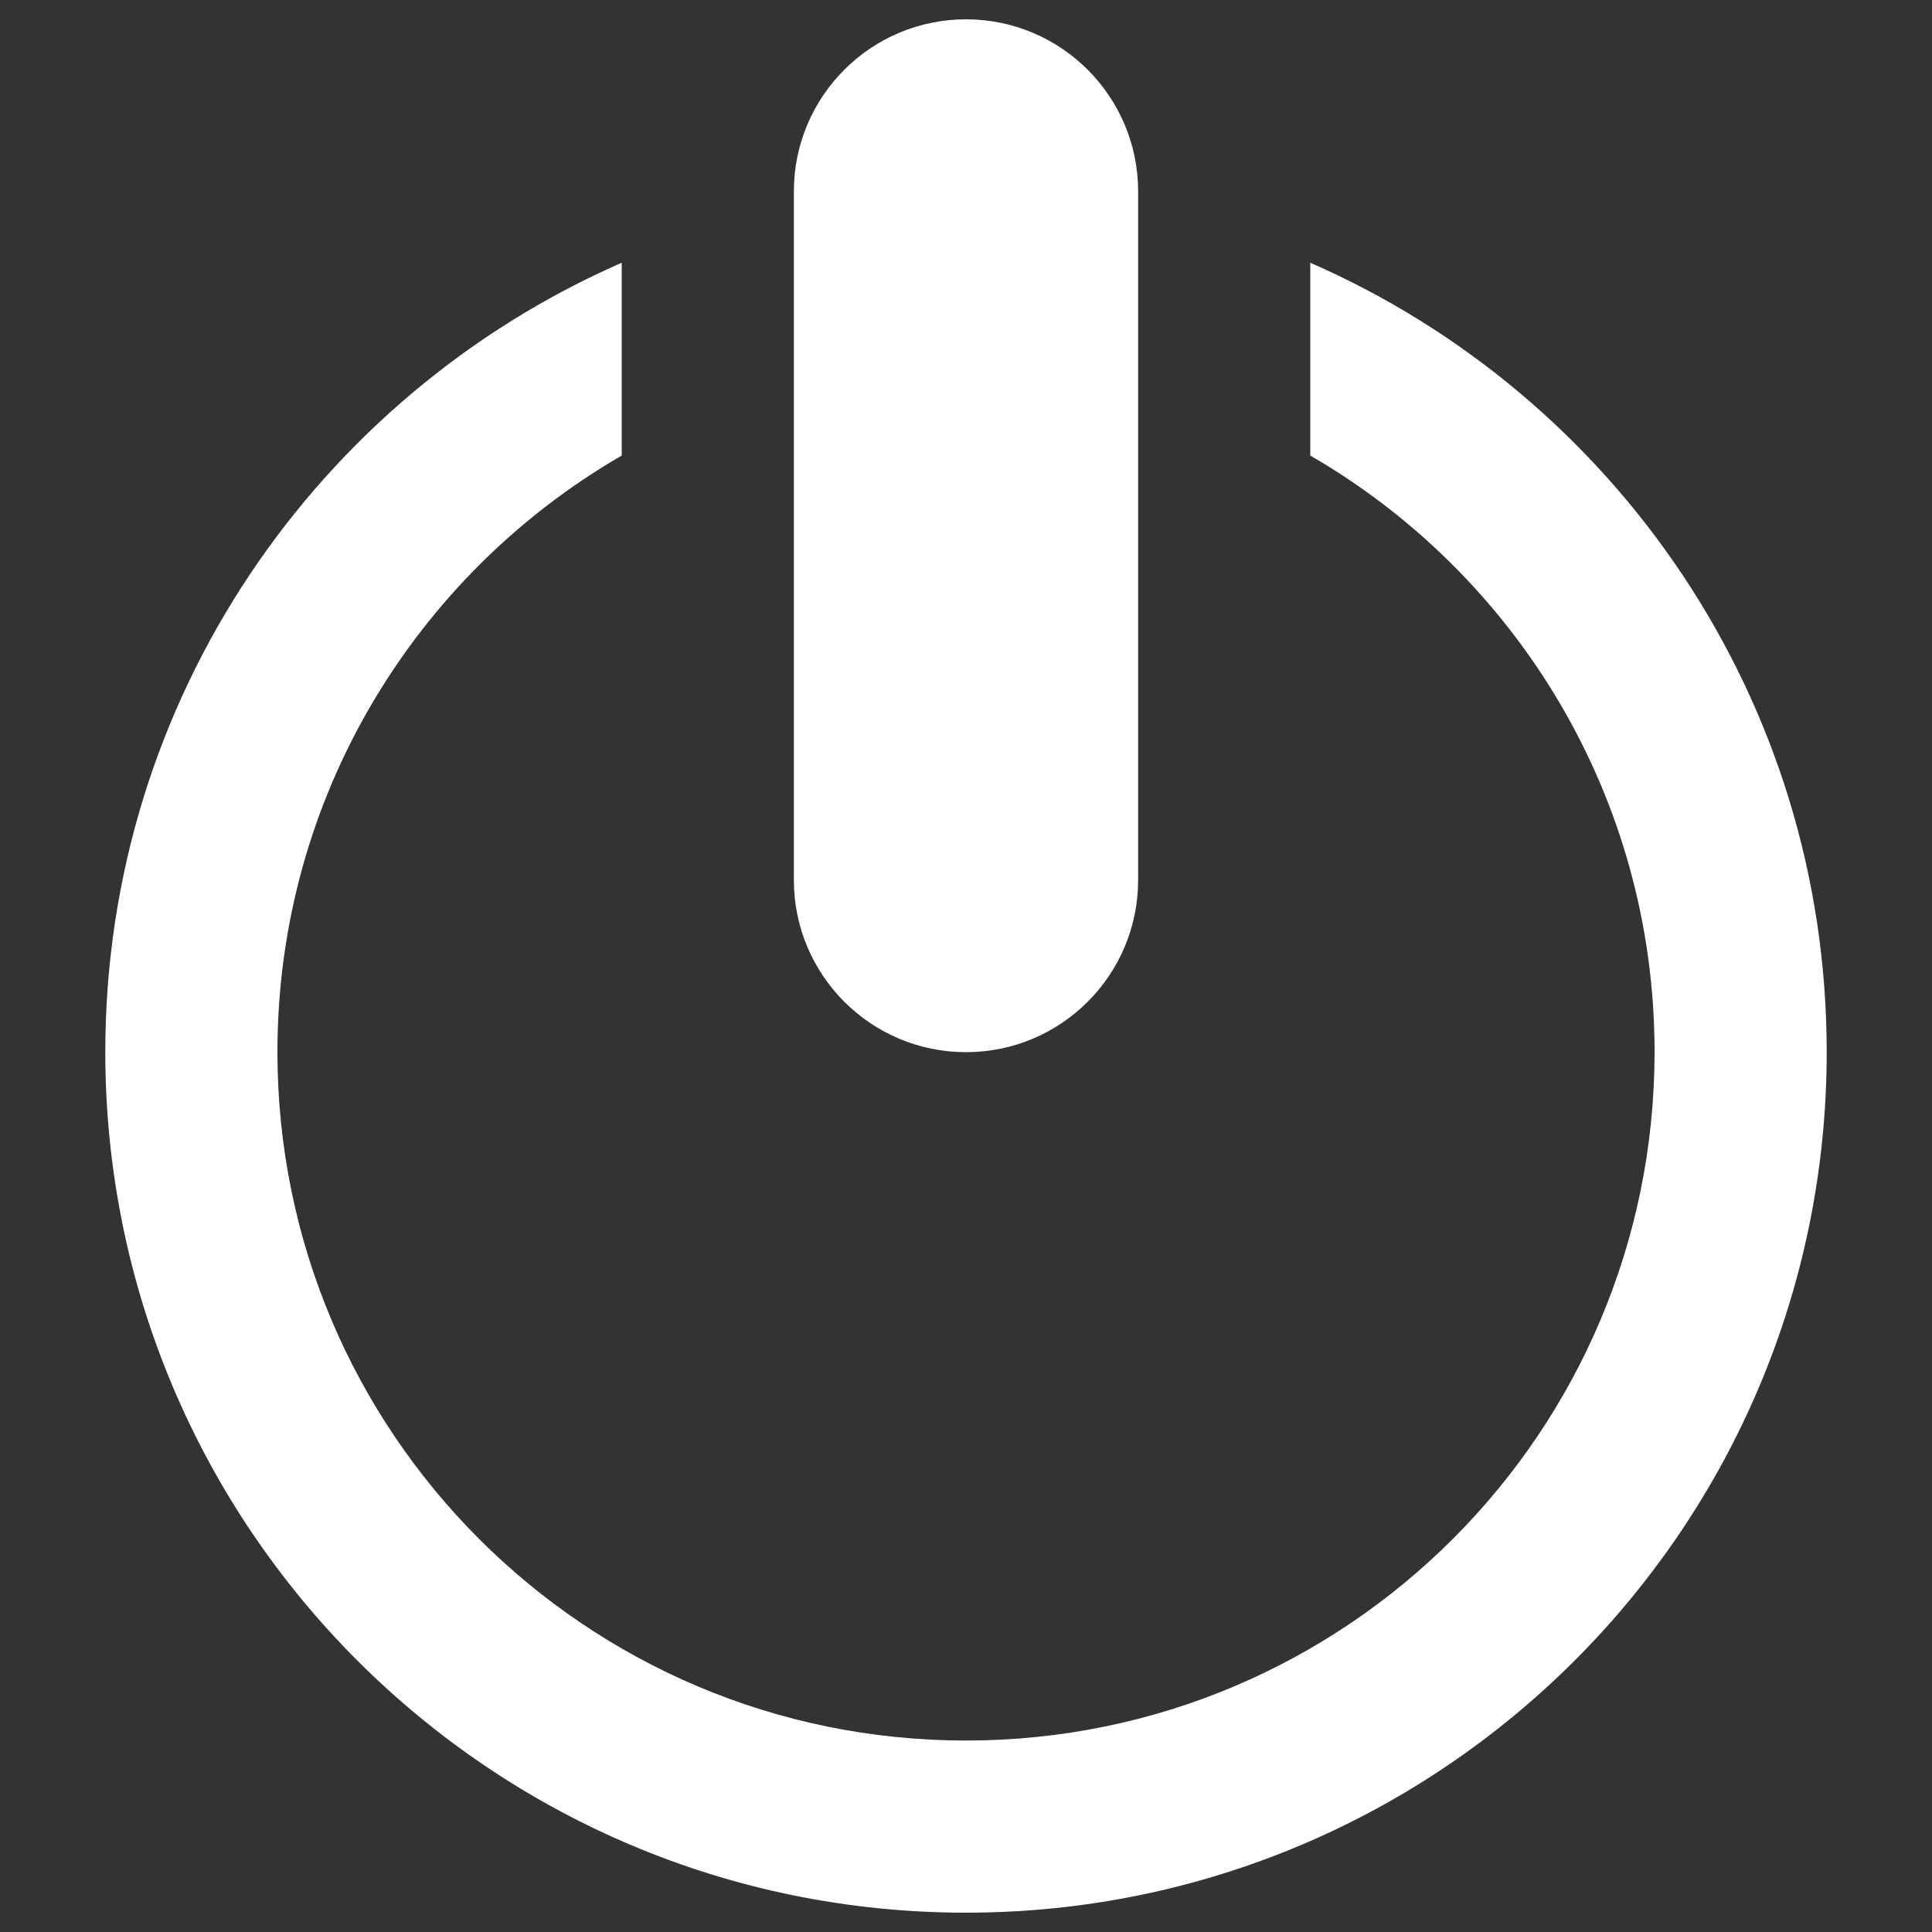 <?xml version="1.0" encoding="utf-8"?>
<!-- Svg Vector Icons : http://www.onlinewebfonts.com/icon -->
<!DOCTYPE svg PUBLIC "-//W3C//DTD SVG 1.1//EN" "http://www.w3.org/Graphics/SVG/1.1/DTD/svg11.dtd">
<svg version="1.1" xmlns="http://www.w3.org/2000/svg" xmlns:xlink="http://www.w3.org/1999/xlink" x="0px" y="0px" viewBox="0 0 1000 1000" enable-background="new 0 0 1000 1000" xml:space="preserve">
<rect x="0" y="0" width="1000" height="1000" fill="#333333" stroke="none"/>
<g><path fill="#fff" d="M143.6,544.5c0-131.9,71.7-247.1,178.2-308.7v-99.8C164.5,204.8,54.5,361.9,54.5,544.5C54.5,790.6,254,990,500,990s445.5-199.4,445.5-445.5c0-182.7-110-339.8-267.3-408.5v99.8c106.5,61.6,178.2,176.8,178.2,308.7c0,196.8-159.5,356.4-356.4,356.4S143.6,741.4,143.6,544.5z M500,10c-49.2,0-89.1,39.9-89.1,89.1v356.4c0,49.2,39.9,89.1,89.1,89.1c49.2,0,89.1-39.9,89.1-89.1V99.1C589.1,49.9,549.2,10,500,10z"/></g>
</svg>
